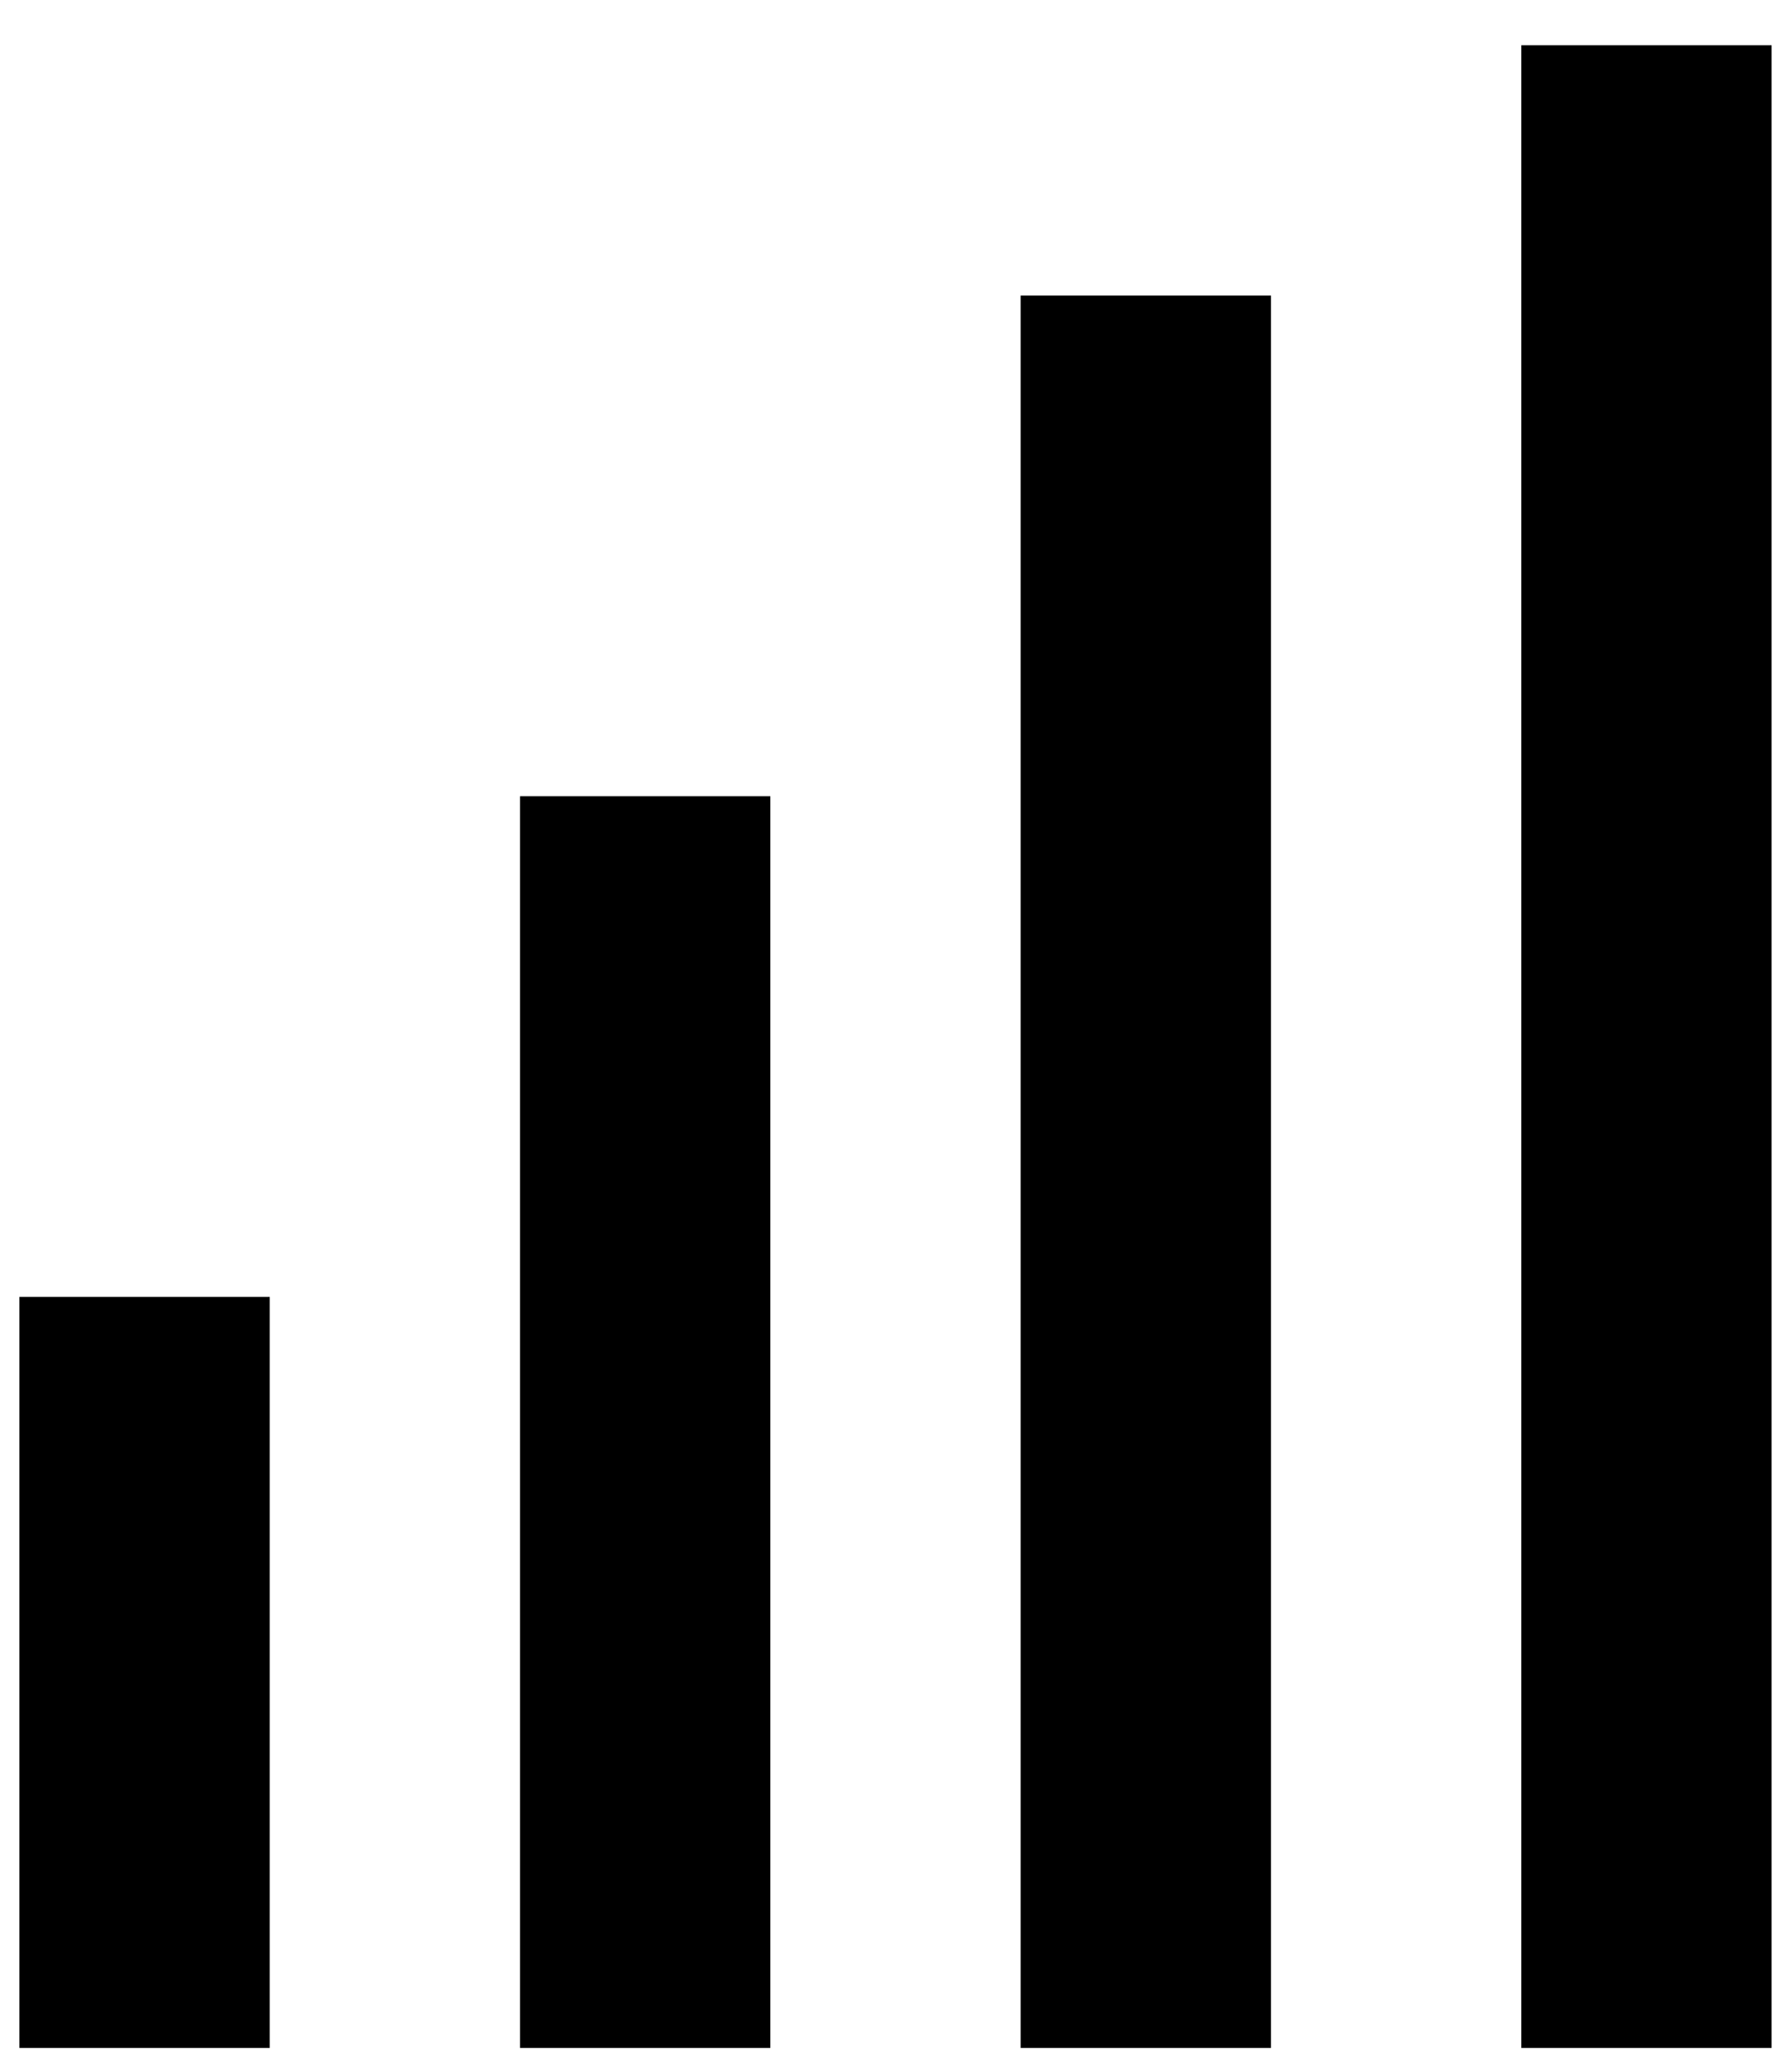 <svg width="37" height="43" viewBox="0 0 37 43" fill="none" xmlns="http://www.w3.org/2000/svg">
<path d="M31.57 0.939V42.495H36.764V0.939H31.57ZM21.181 6.133V42.495H26.375V6.133H21.181ZM10.792 16.522V42.495H15.986V16.522H10.792ZM0.403 26.911V42.495H5.598V26.911H0.403Z" fill="black"/>
</svg>
